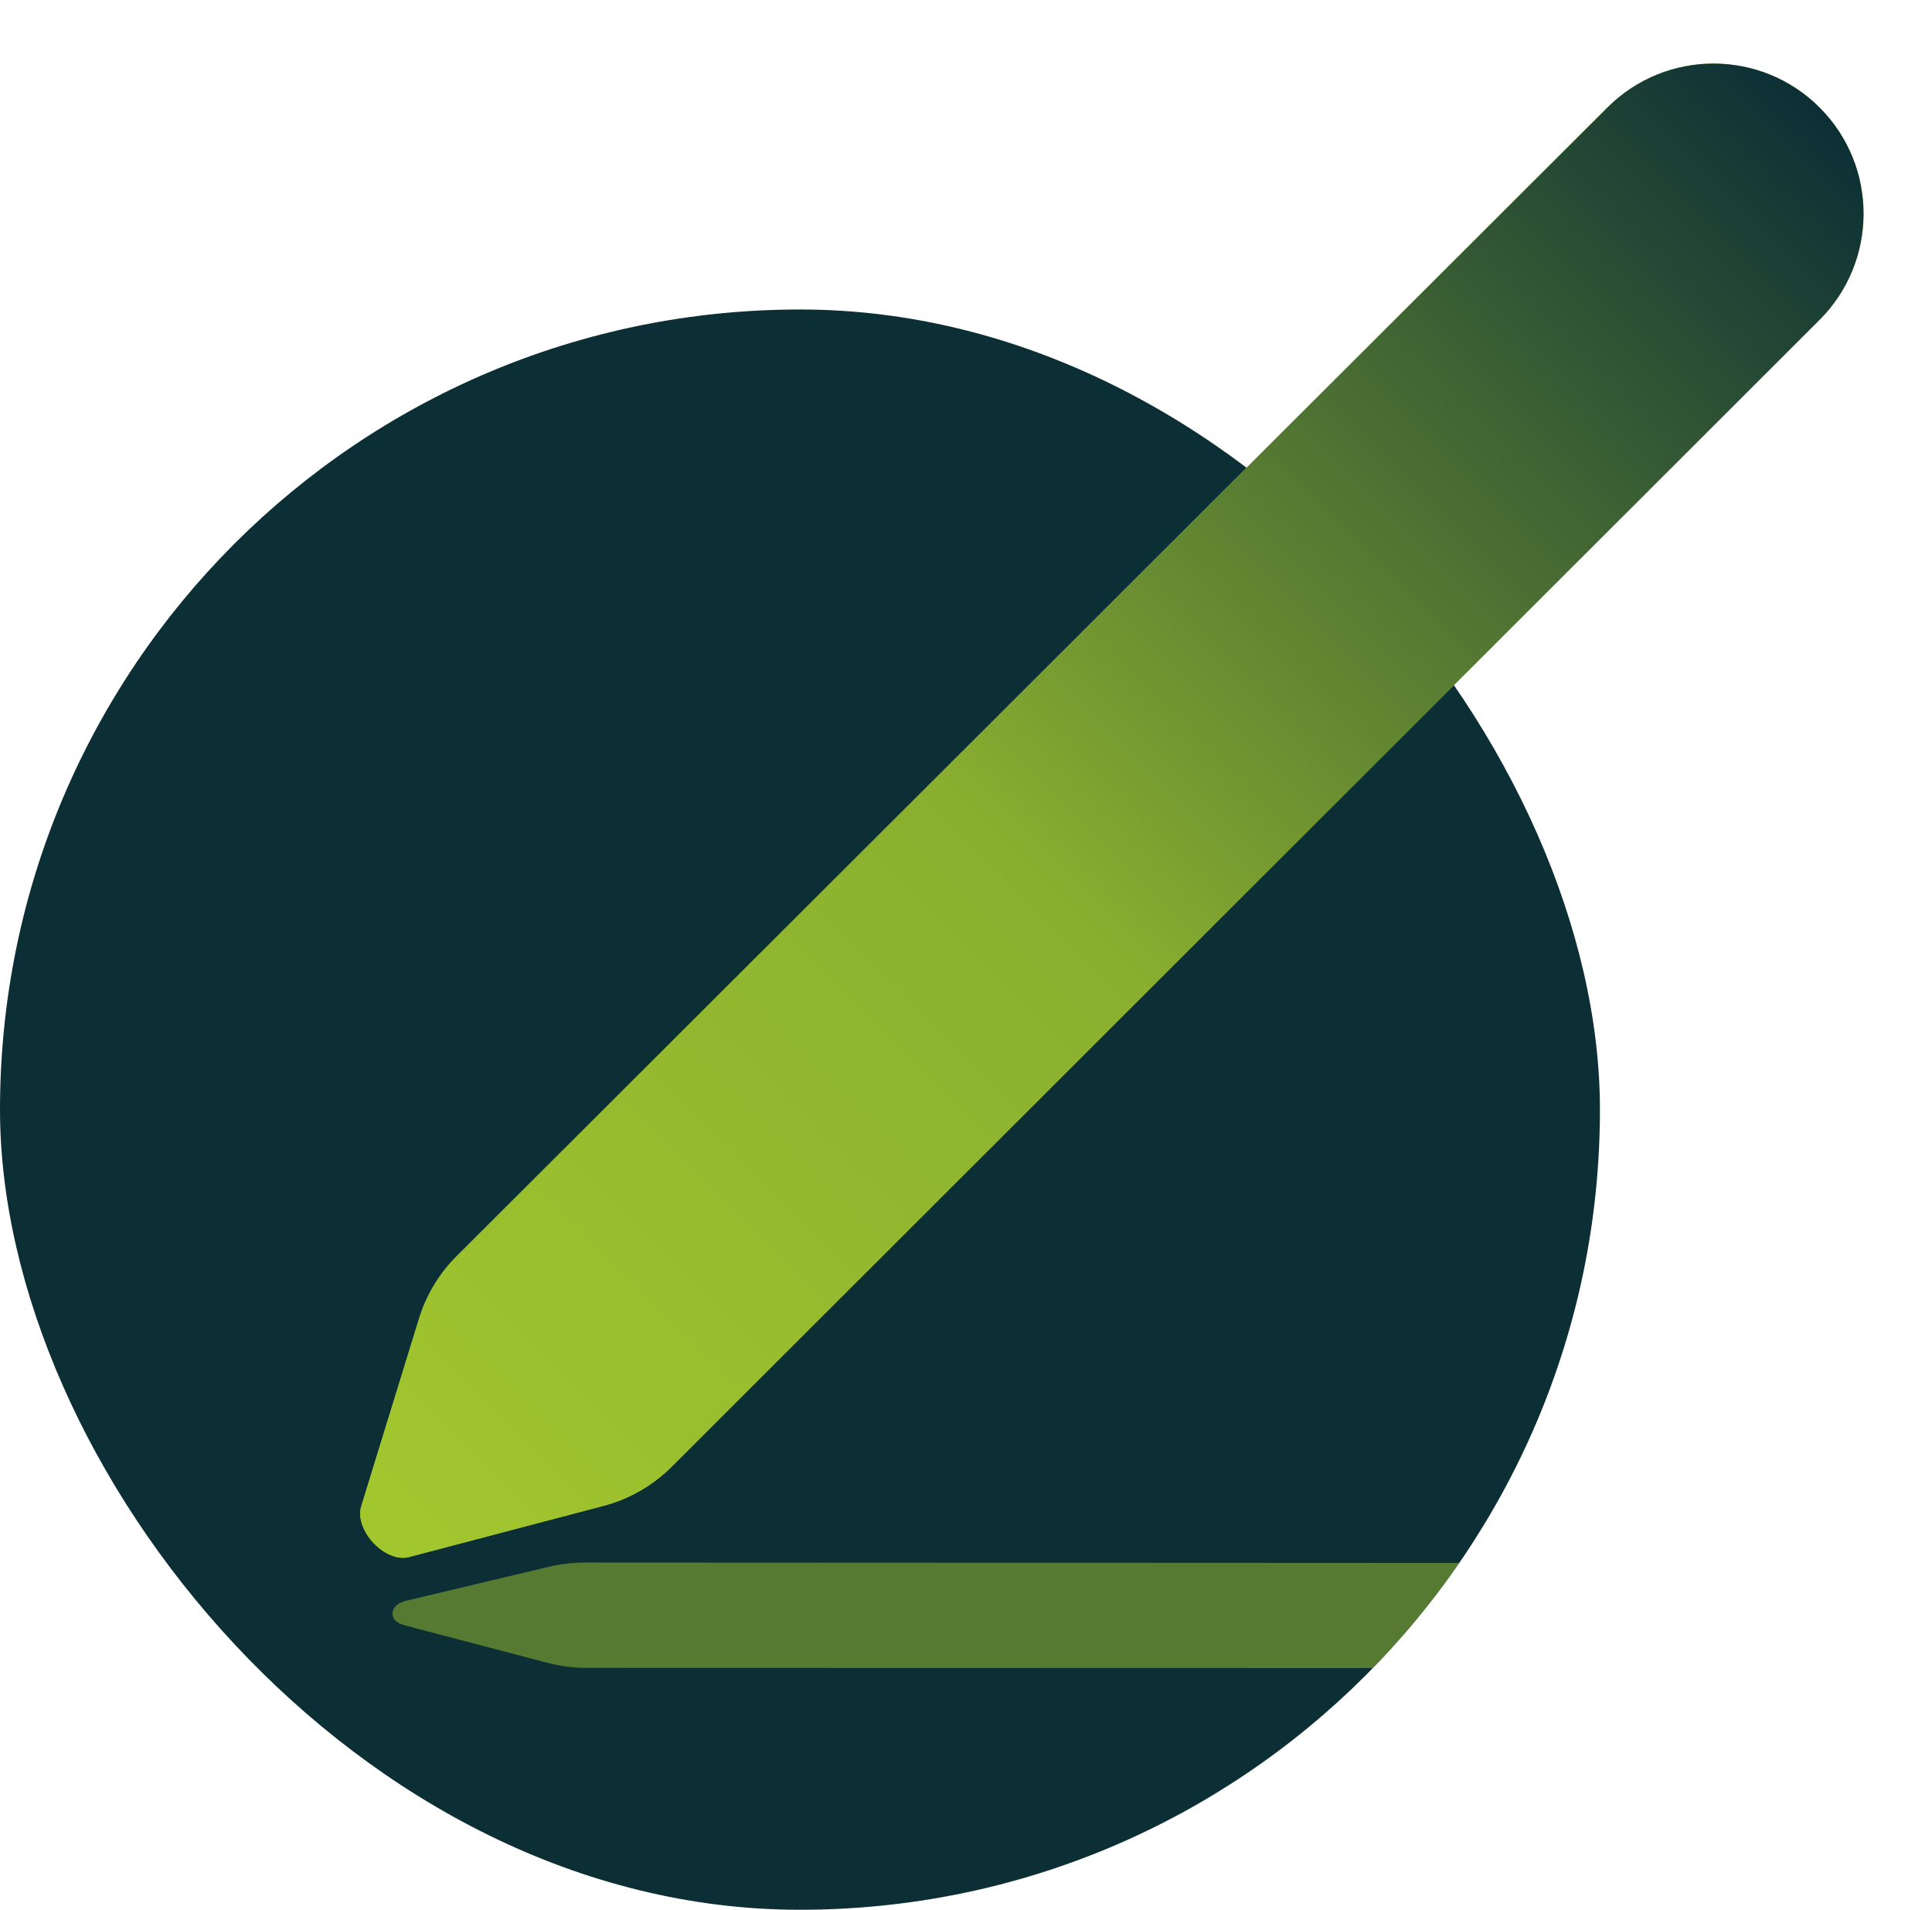 <svg width="256" height="253" viewBox="0 0 256 253" fill="none" xmlns="http://www.w3.org/2000/svg">
<g clip-path="url(#clip0_21_38)">
<rect y="41" width="212" height="212" rx="106" fill="#0C2F36"/>
<path d="M77.67 220.954C75.958 220.954 74.253 220.734 72.597 220.299L53.644 215.324C51.365 214.769 51.499 212.628 53.777 212.073L72.801 207.545C74.322 207.183 75.879 207 77.442 207.001L255.013 207.083C258.867 207.084 261.985 210.219 261.967 214.073V214.073C261.949 217.904 258.838 220.999 255.008 220.998L77.67 220.954Z" fill="#A2C72E" fill-opacity="0.5"/>
</g>
<path d="M89.005 194.299C86.503 196.799 83.382 198.591 79.961 199.491L54.311 206.241C51.118 207.191 46.915 202.745 47.865 199.552L55.527 174.681C56.489 171.559 58.201 168.721 60.513 166.413L213.004 14.233C220.782 6.471 233.383 6.49 241.137 14.277V14.277C248.876 22.049 248.859 34.621 241.099 42.373L89.005 194.299Z" fill="#A2C72E"/>
<path d="M89.005 194.299C86.503 196.799 83.382 198.591 79.961 199.491L54.311 206.241C51.118 207.191 46.915 202.745 47.865 199.552L55.527 174.681C56.489 171.559 58.201 168.721 60.513 166.413L213.004 14.233C220.782 6.471 233.383 6.49 241.137 14.277V14.277C248.876 22.049 248.859 34.621 241.099 42.373L89.005 194.299Z" fill="url(#paint0_linear_21_38)"/>
<defs>
<linearGradient id="paint0_linear_21_38" x1="50.142" y1="205.061" x2="241.061" y2="14.142" gradientUnits="userSpaceOnUse">
<stop stop-color="#A2C72E"/>
<stop offset="0.46" stop-color="#8AAF2F"/>
<stop offset="1" stop-color="#0C2F36"/>
</linearGradient>
<clipPath id="clip0_21_38">
<rect y="41" width="212" height="212" rx="106" fill="white"/>
</clipPath>
</defs>
</svg>
